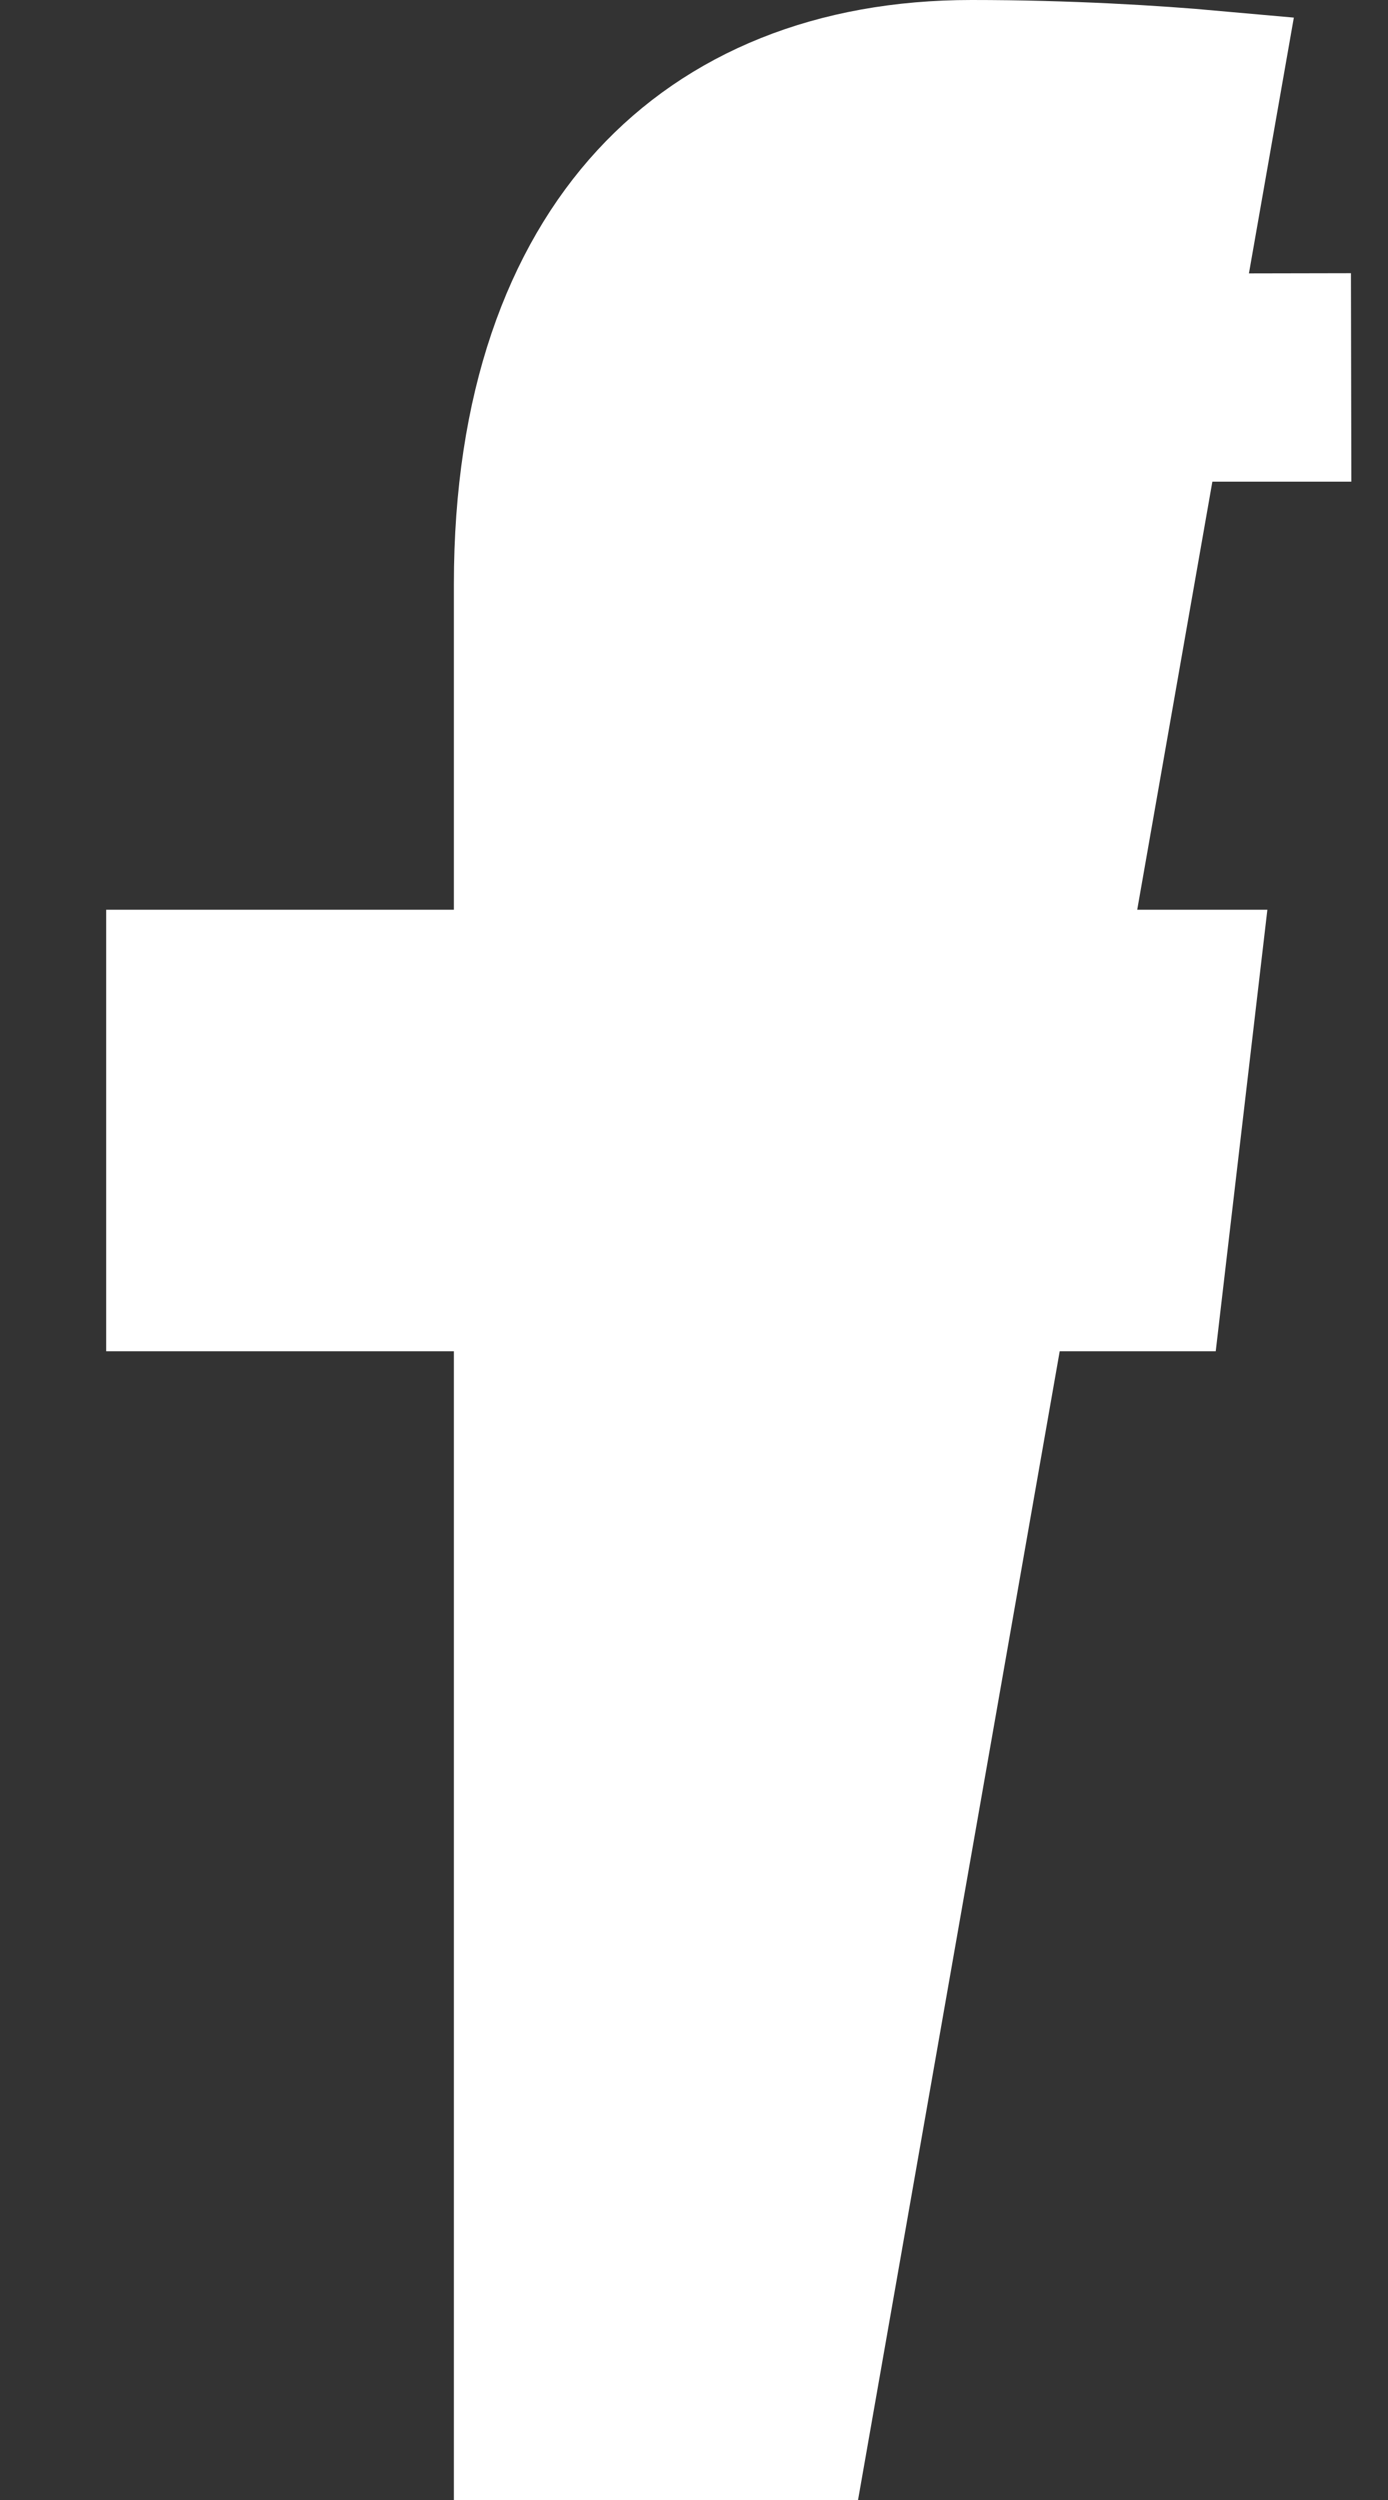 <svg width="10" height="18" viewBox="0 0 10 18" fill="none" xmlns="http://www.w3.org/2000/svg">
<rect x="0" y="0" width="10" height="18" fill="#333333" stroke="none"/>
<path d="M5.762 17.5V9.729V9.229H6.262H8.314L8.569 7.05H6.262H5.762V6.55V4.518C5.762 4.043 5.816 3.508 6.132 3.096C6.473 2.652 7.016 2.472 7.698 2.472L7.697 2.472L7.699 2.972V2.472L5.762 17.5ZM5.762 17.5H3.77V9.729V9.229H3.27H1.265V7.05H3.27H3.77V6.55V4.206C3.77 2.935 4.122 2.017 4.671 1.421C5.216 0.829 6.006 0.5 6.999 0.5C7.695 0.5 8.324 0.539 8.735 0.576L5.762 17.5ZM8.735 2.469V2.968H9.235L9.234 2.468L8.735 2.469Z" fill="white" stroke="white"/>
</svg>
